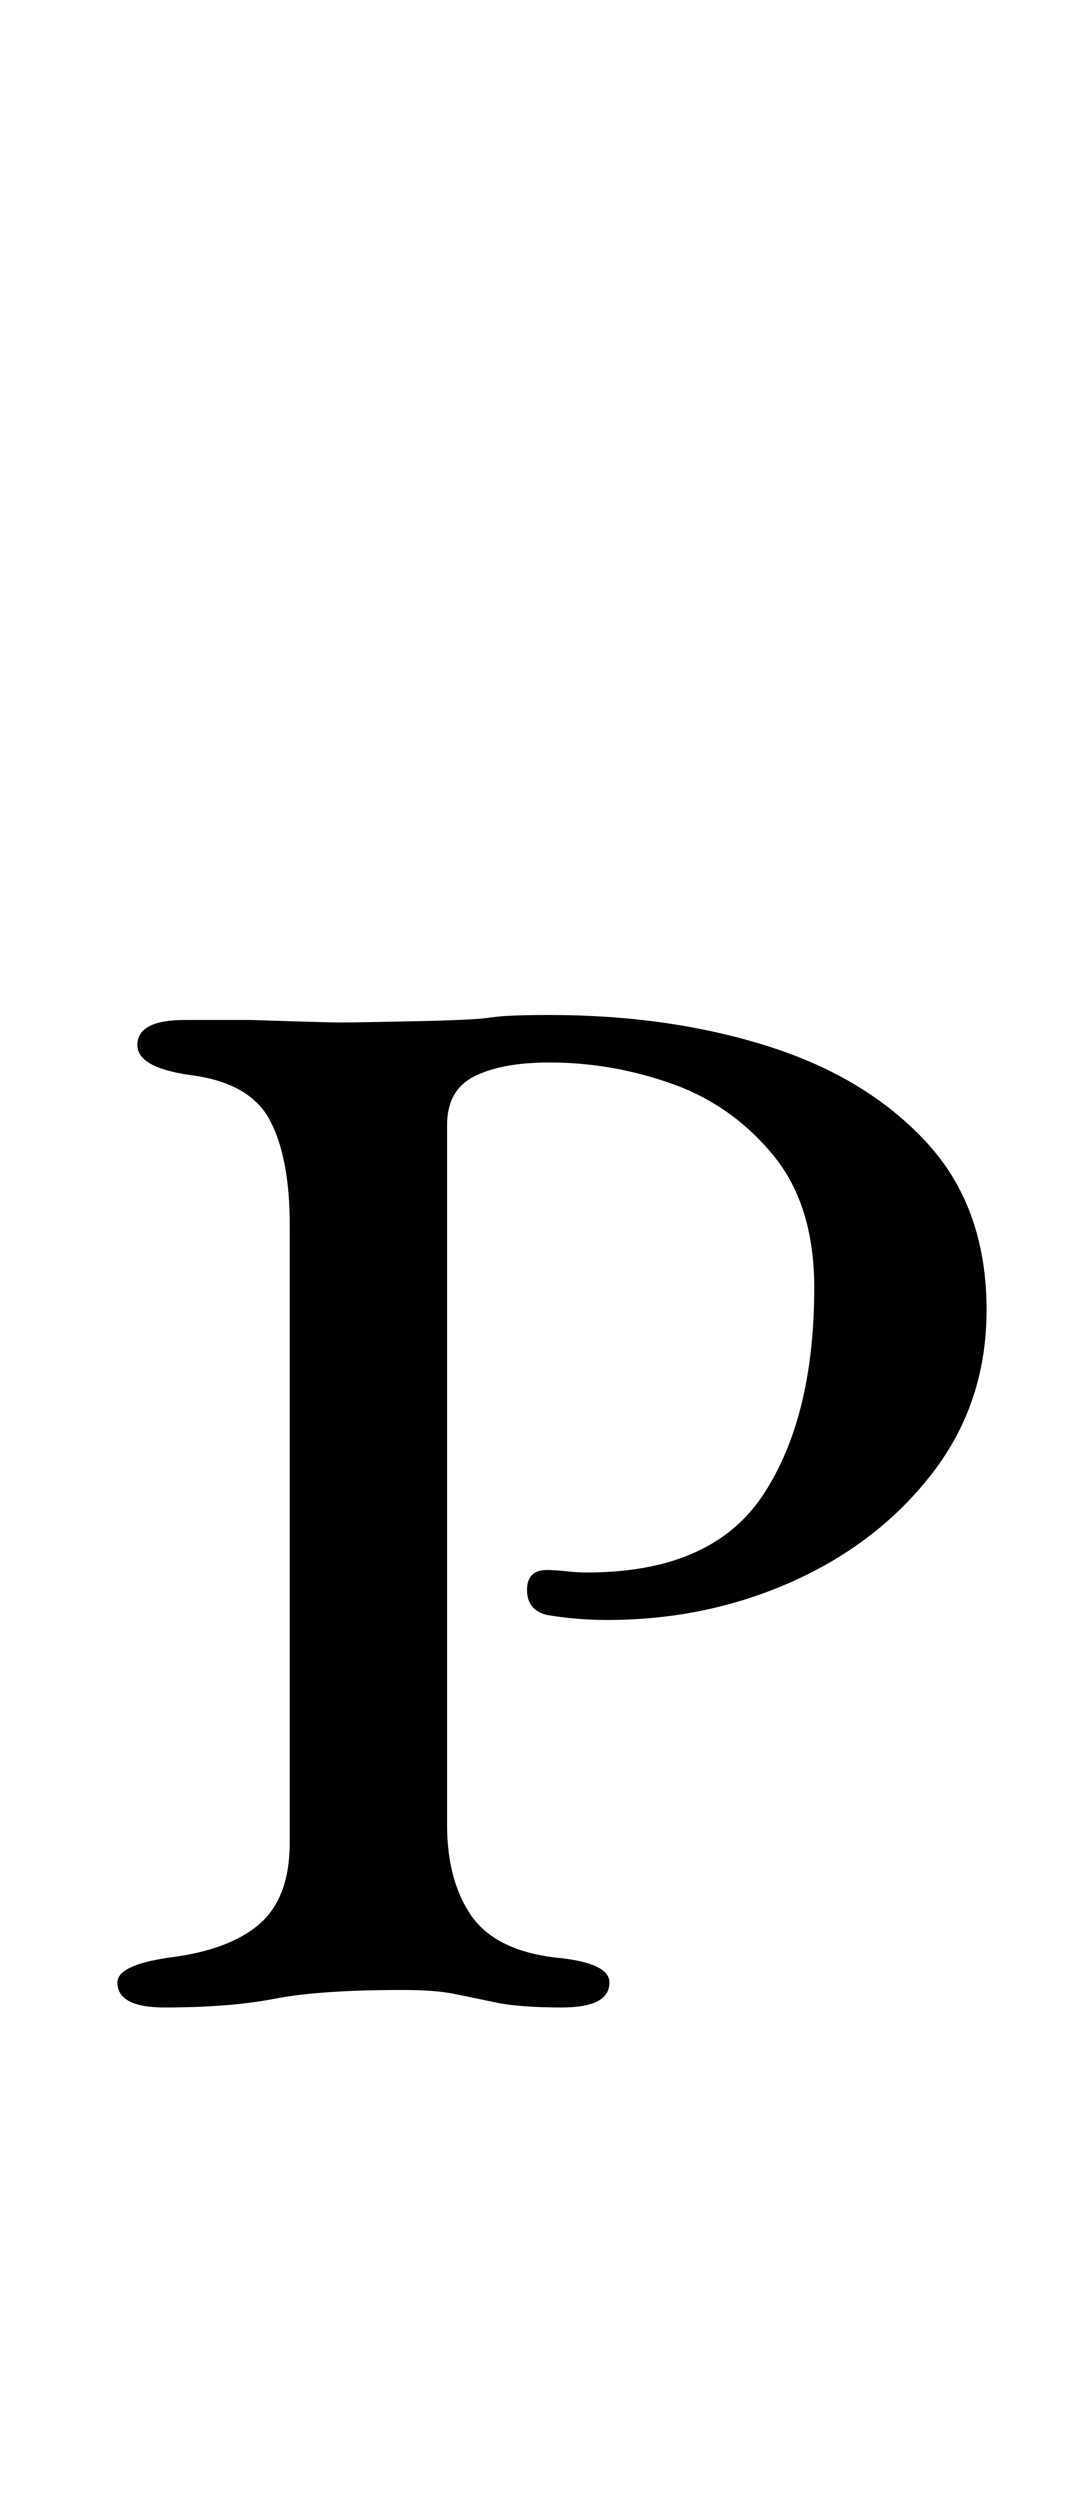<?xml version="1.0" standalone="no"?>
<!DOCTYPE svg PUBLIC "-//W3C//DTD SVG 1.1//EN" "http://www.w3.org/Graphics/SVG/1.1/DTD/svg11.dtd" >
<svg xmlns="http://www.w3.org/2000/svg" xmlns:xlink="http://www.w3.org/1999/xlink" version="1.1" viewBox="-10 0 430 1000">
  <g transform="matrix(1 0 0 -1 0 800)">
   <path fill="currentColor"
d="M56 -3q-19 0 -19 10q0 7 21 10q24 3 36 13.5t12 32.5v247q0 27 -8 42t-32 18q-21 3 -21 12q0 10 19 10h26.5t16 -0.5t20.5 -0.5t29 0.5t30.5 1.5t23.5 1q48 0 87.5 -12.5t63.5 -38.5t24 -67q0 -37 -21.5 -65t-56 -43.5t-74.5 -15.5q-12 0 -24 2q-8 2 -8 10t8 8
q3 0 7.5 -0.5t8.5 -0.5q50 0 70.5 31t20.5 83q0 33 -16.5 53t-40.5 28.5t-49 8.5q-19 0 -30 -5.5t-11 -19.5v-280q0 -22 9.5 -36t33.5 -17q11 -1 16.5 -3.5t5.5 -6.5q0 -10 -19 -10q-17 0 -26.5 2t-17 3.5t-20.5 1.5q-33 0 -51 -3.5t-44 -3.5z" />
  </g>

</svg>
